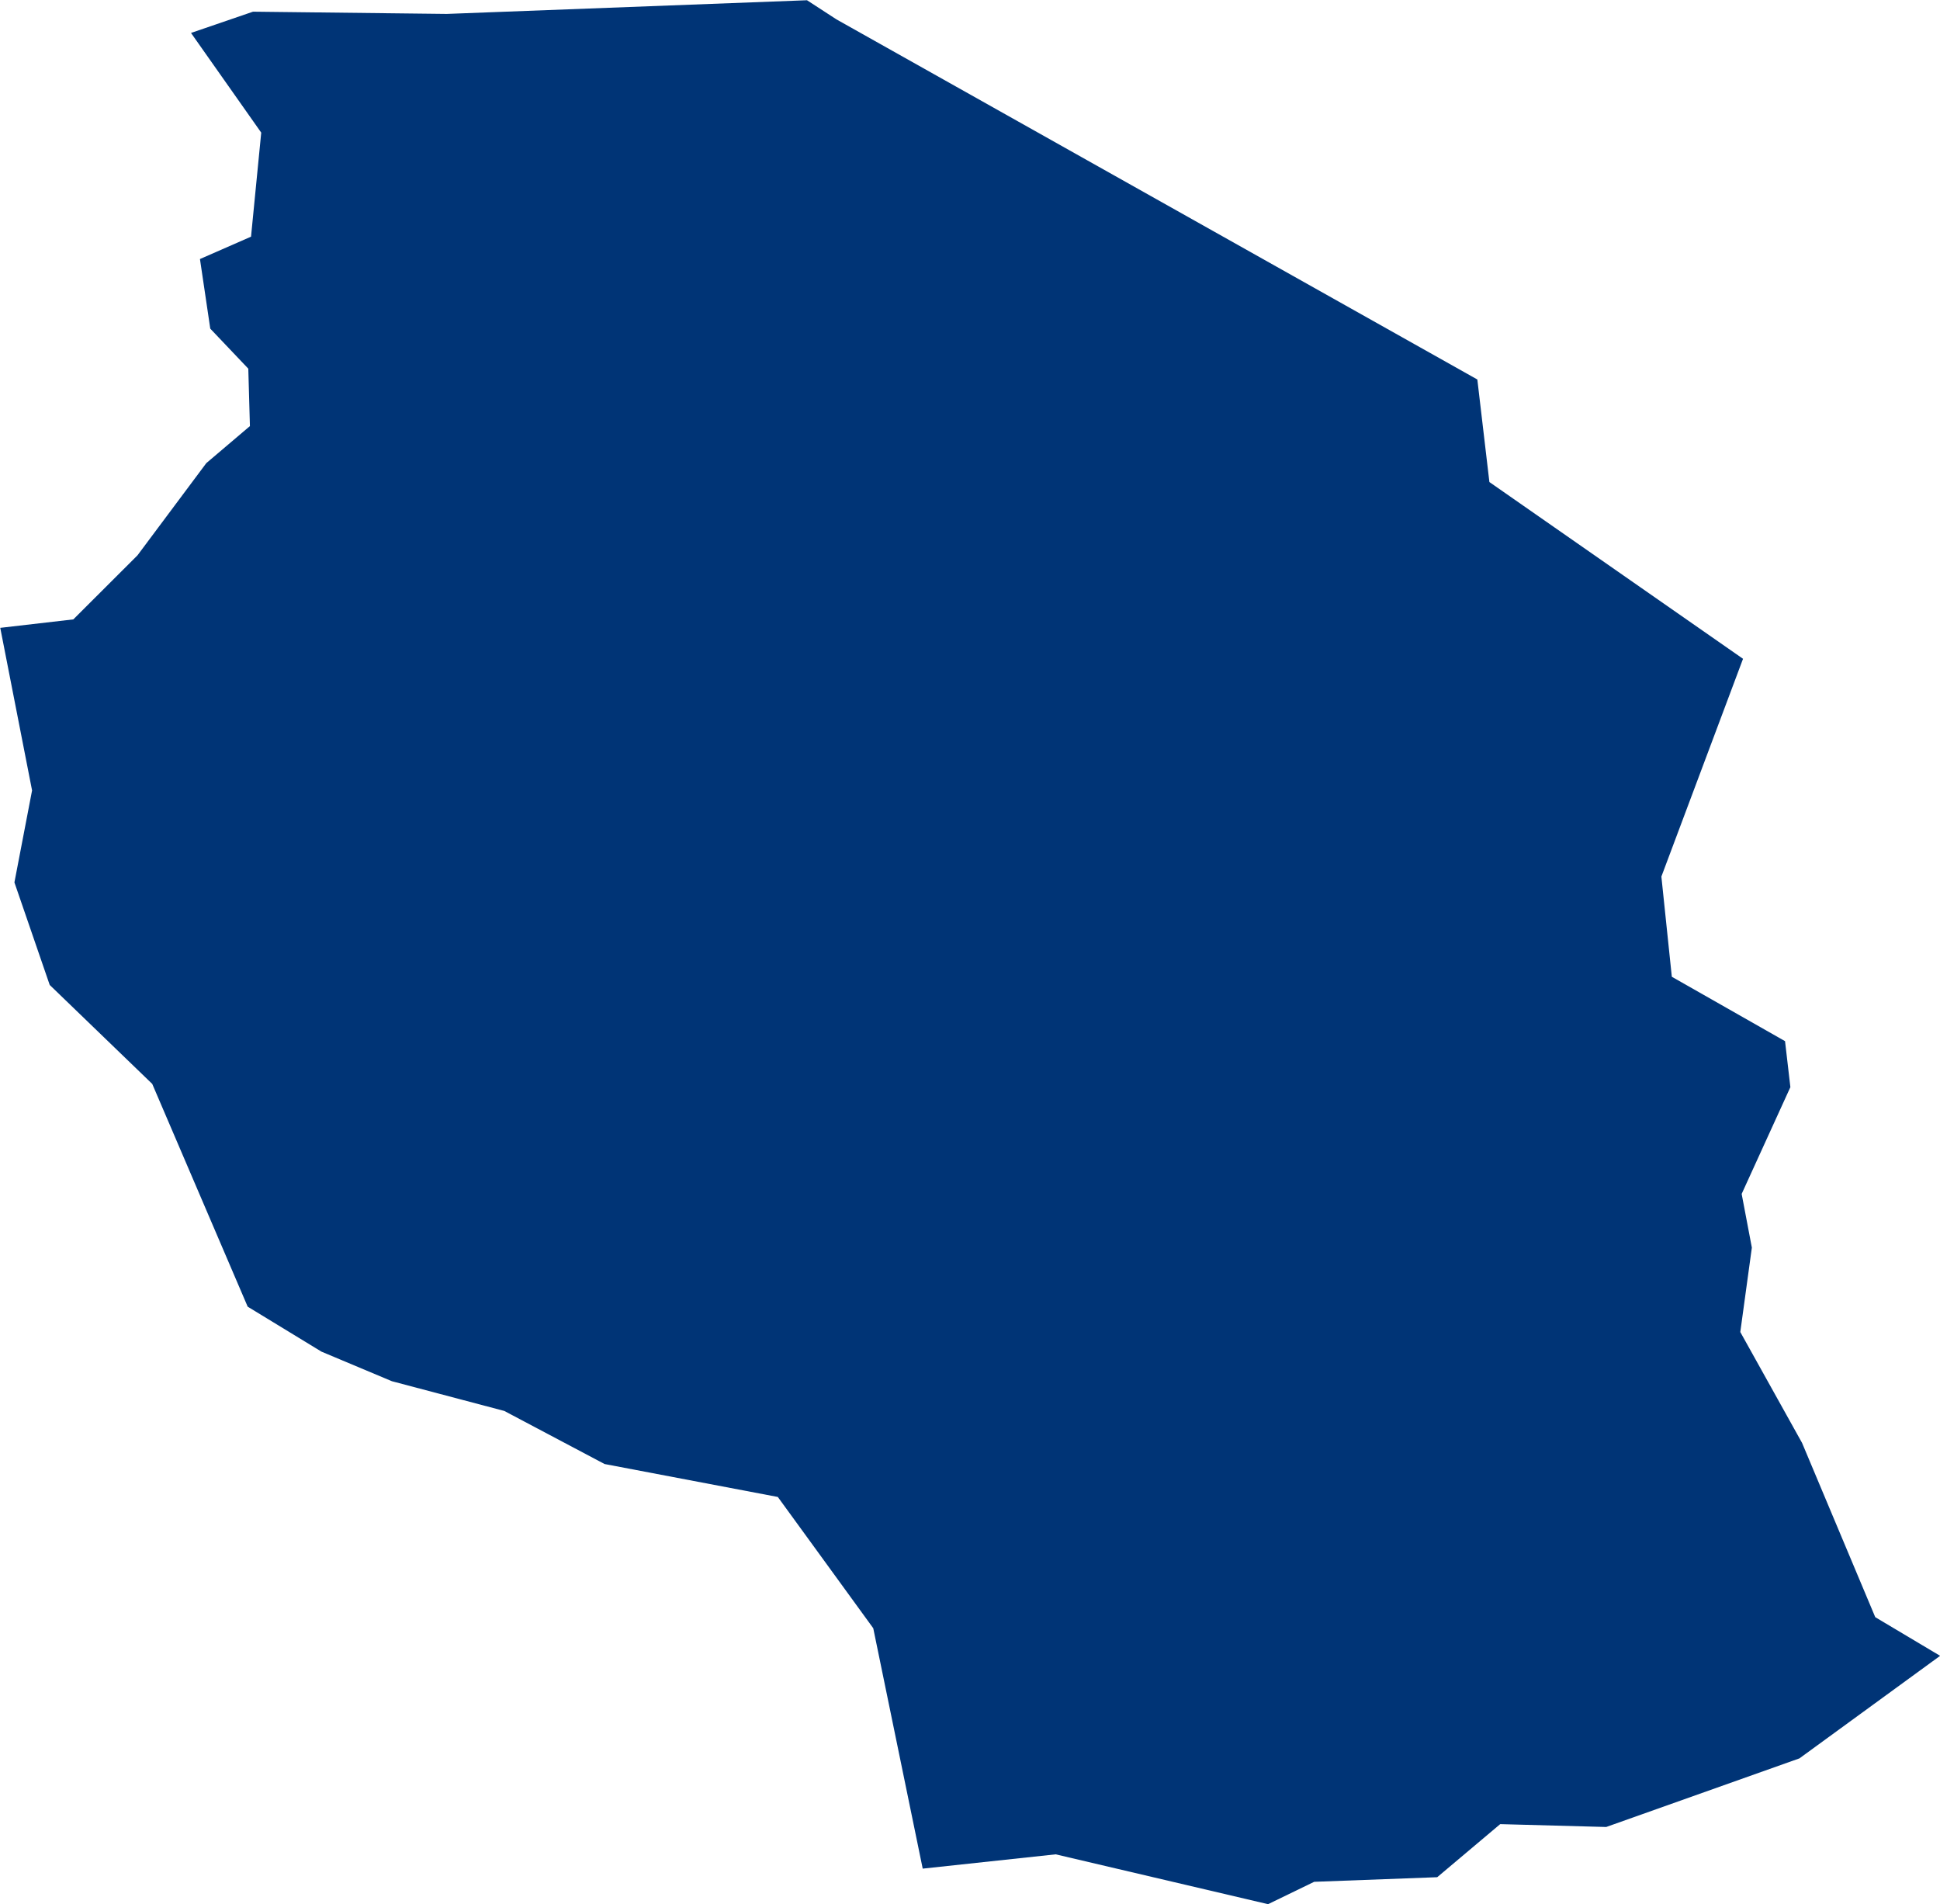 <?xml version="1.0" encoding="UTF-8" standalone="no"?>
<svg
   xmlns:dc="http://purl.org/dc/elements/1.1/"
   xmlns:cc="http://creativecommons.org/ns#"
   xmlns:rdf="http://www.w3.org/1999/02/22-rdf-syntax-ns#"
   xmlns:svg="http://www.w3.org/2000/svg"
   xmlns="http://www.w3.org/2000/svg"
   xmlns:sodipodi="http://sodipodi.sourceforge.net/DTD/sodipodi-0.dtd"
   xmlns:inkscape="http://www.inkscape.org/namespaces/inkscape"
   id="svg2"
   version="1.1"
   inkscape:version="0.91 r13725"
   sodipodi:docname="TZA.svg"
   width="15.611"
   height="15.319">
  <defs
     id="defs8" />
  <sodipodi:namedview
     pagecolor="#ffffff"
     bordercolor="#666666"
     borderopacity="1"
     objecttolerance="10"
     gridtolerance="10"
     guidetolerance="10"
     inkscape:pageopacity="0"
     inkscape:pageshadow="2"
     inkscape:window-width="480"
     inkscape:window-height="419"
     id="namedview6"
     showgrid="false"
     inkscape:zoom="2.36"
     inkscape:cx="-119.728"
     inkscape:cy="94.669778"
     inkscape:window-x="0"
     inkscape:window-y="0"
     inkscape:window-maximized="0"
     inkscape:current-layer="svg2" />
  <path
     d="M 6.491,-1.1111111e-6 6.731,0.156 11.888,3.053 l 0.097,0.825 2.041,1.422 -0.657,1.752 0.084,0.806 0.911,0.518 0.043,0.37 -0.392,0.859 0.082,0.432 -0.093,0.679 0.497,0.892 0.589,1.402 0.522,0.311 -1.132,0.825 -1.555,0.552 -0.853,-0.023 -0.507,0.427 -0.99,0.037 -0.371,0.18 -1.709,-0.401 -1.07,0.115 -0.398,-1.934 -0.482,-0.663 -0.286,-0.393 -1.394,-0.265 -0.807,-0.427 -0.904,-0.239 -0.567,-0.238 -0.594,-0.362 -0.768,-1.792 -0.825,-0.796 -0.284,-0.825 0.142,-0.74 -0.256,-1.308 0.588,-0.068 0.516,-0.515 0.554,-0.742 0.351,-0.298 -0.013,-0.462 -0.306,-0.322 -0.083,-0.56 0.411,-0.18 0.082,-0.837 -0.565,-0.802 0.499,-0.171 1.559,0.018 2.898,-0.11 z"
     style="fill:#003476"
     id="path4"
     inkscape:connector-curvature="0" />
</svg>
